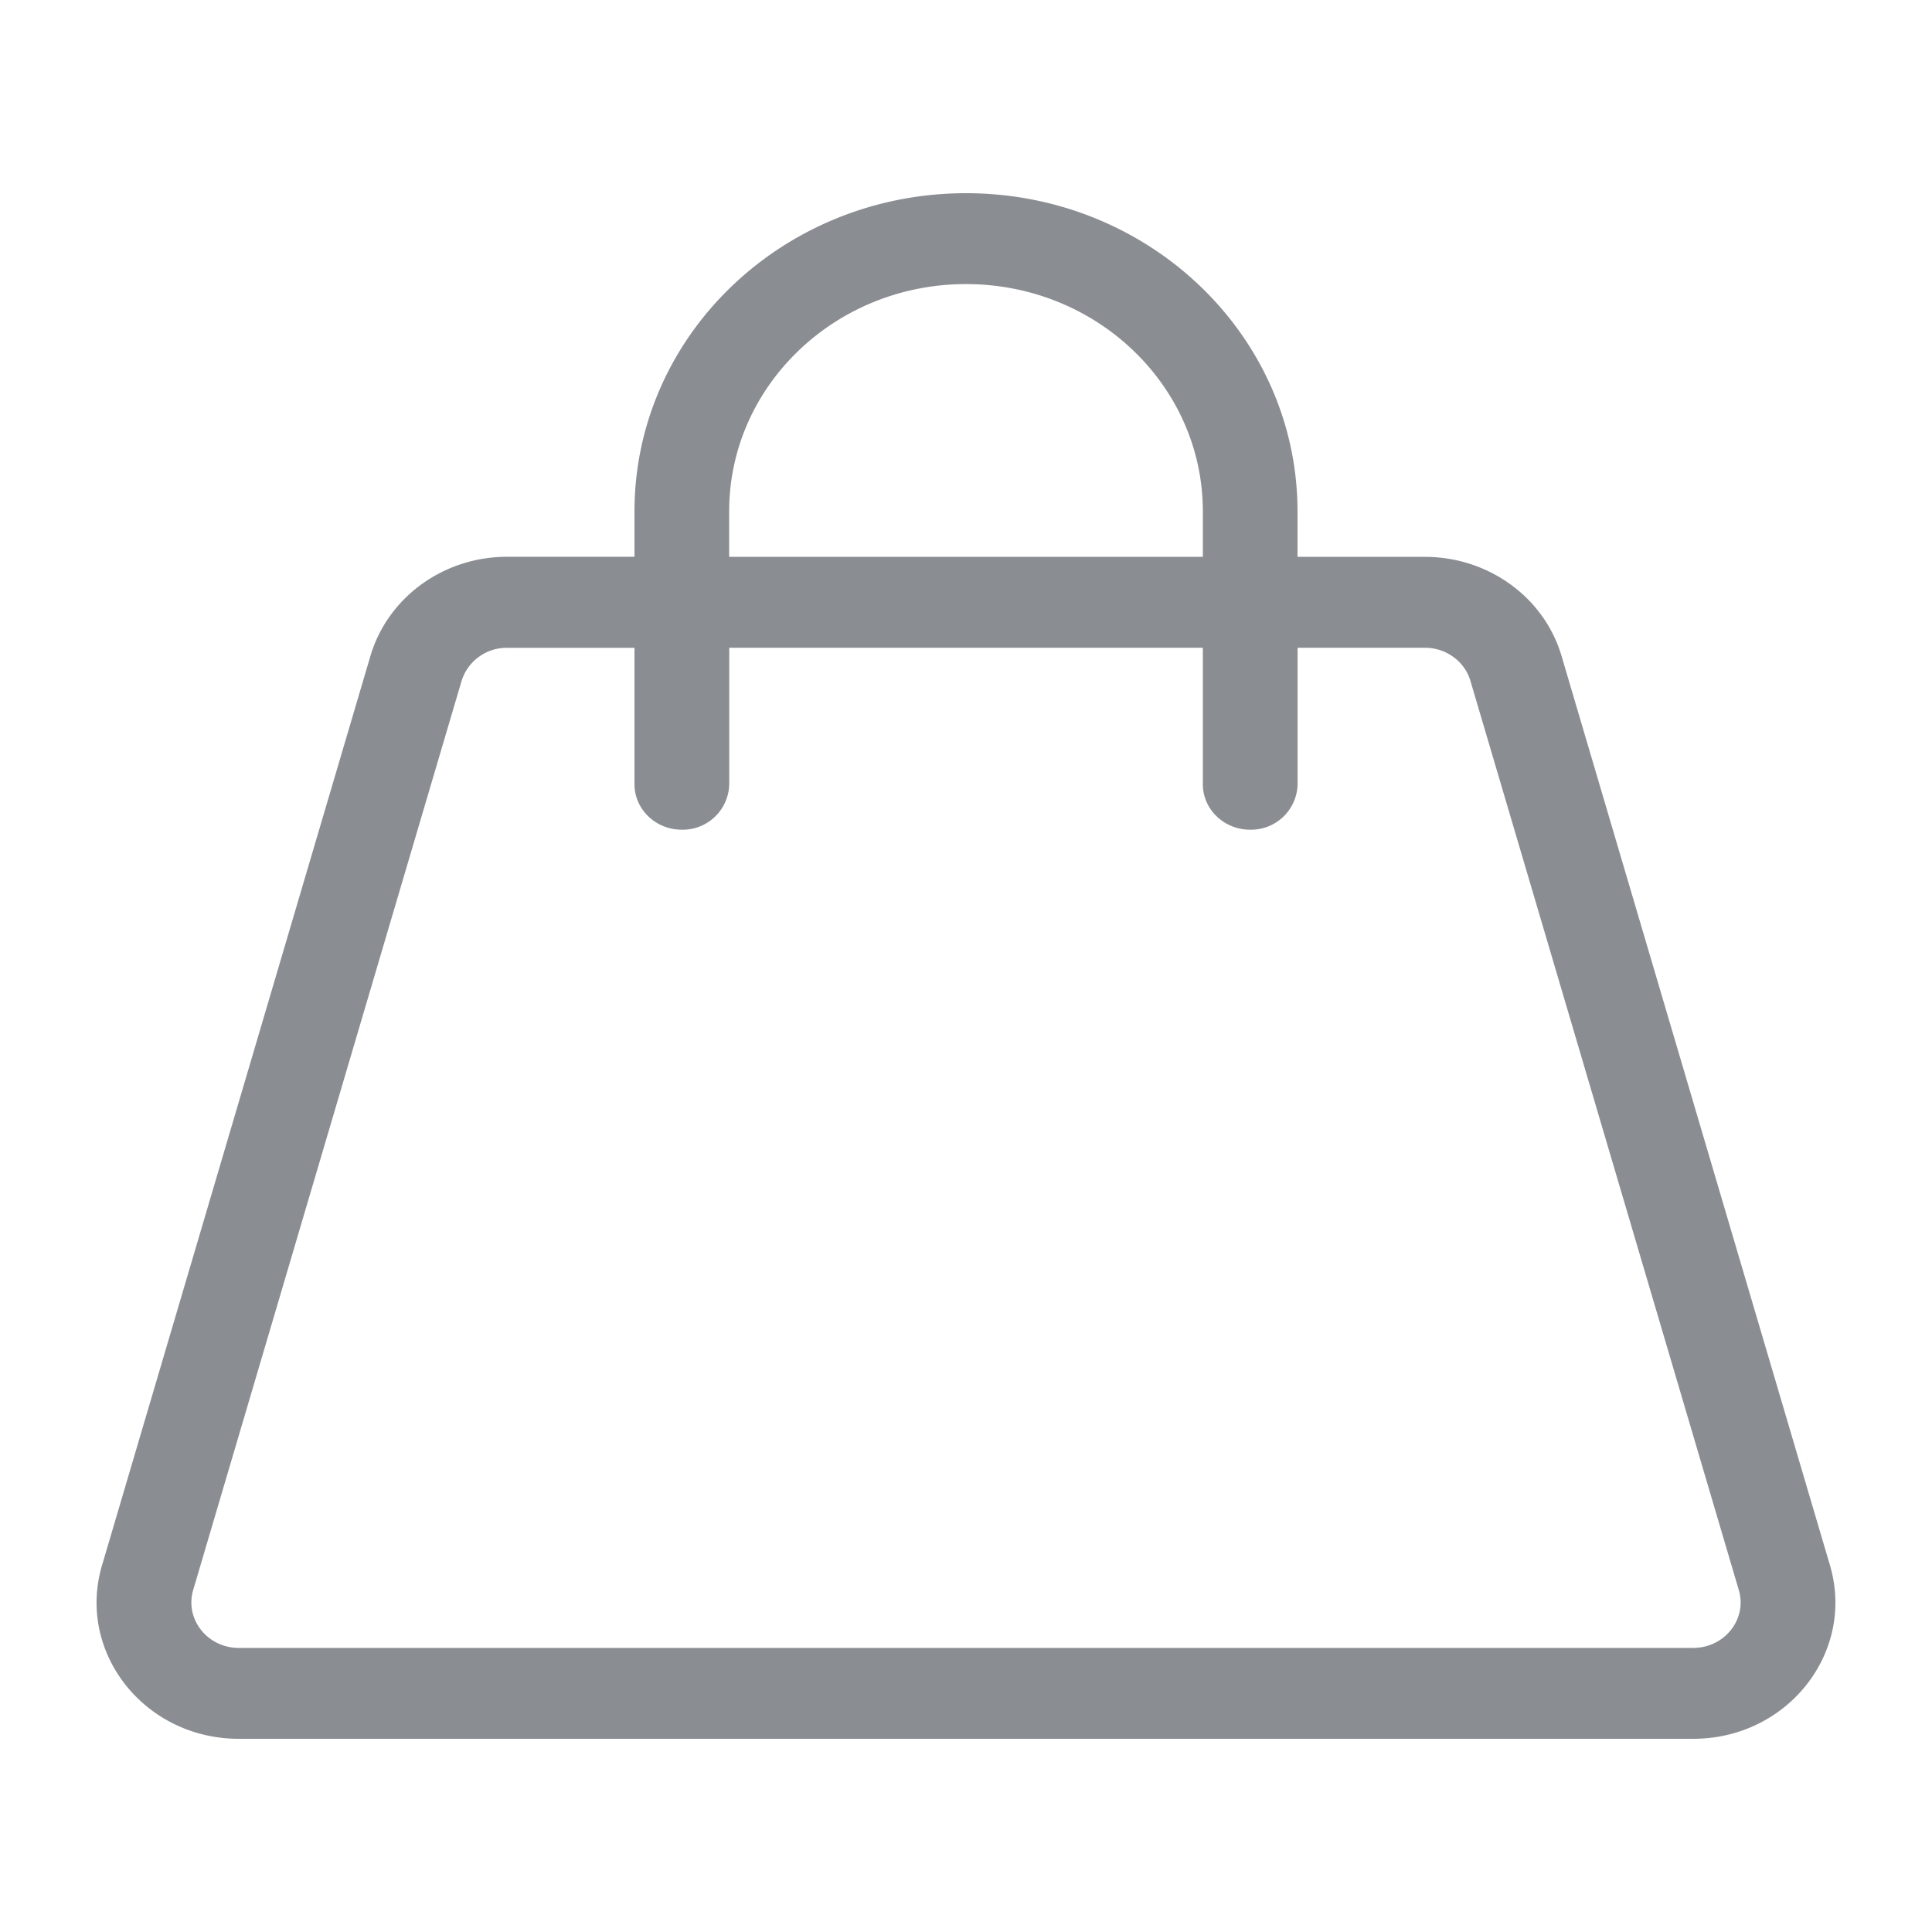 <svg width="22" height="22" viewBox="0 0 22 22" fill="none" xmlns="http://www.w3.org/2000/svg"><path fill-rule="evenodd" clip-rule="evenodd" d="M8.303 5.824c0-1.43 1.208-2.589 2.697-2.589 1.49 0 2.697 1.16 2.697 2.589v.517H8.303v-.517zM7.225 7.376V8.93c0 .286.241.518.539.518a.53.53 0 00.54-.518V7.376h5.393V8.93c0 .286.241.518.539.518a.53.53 0 00.54-.518V7.376h1.449c.241 0 .453.154.519.377L19.8 18.106c.098.33-.161.659-.519.659H2.719c-.358 0-.617-.329-.519-.66L5.256 7.754a.537.537 0 01.52-.377h1.449zm0-1.035v-.517C7.225 3.822 8.915 2.2 11 2.2s3.775 1.622 3.775 3.624v.517h1.45c.724 0 1.36.461 1.557 1.13l3.056 10.353c.292.991-.483 1.976-1.557 1.976H2.719c-1.074 0-1.85-.985-1.557-1.976L4.218 7.47c.198-.669.833-1.13 1.557-1.13h1.45z" fill="#8A8D92"/></svg>